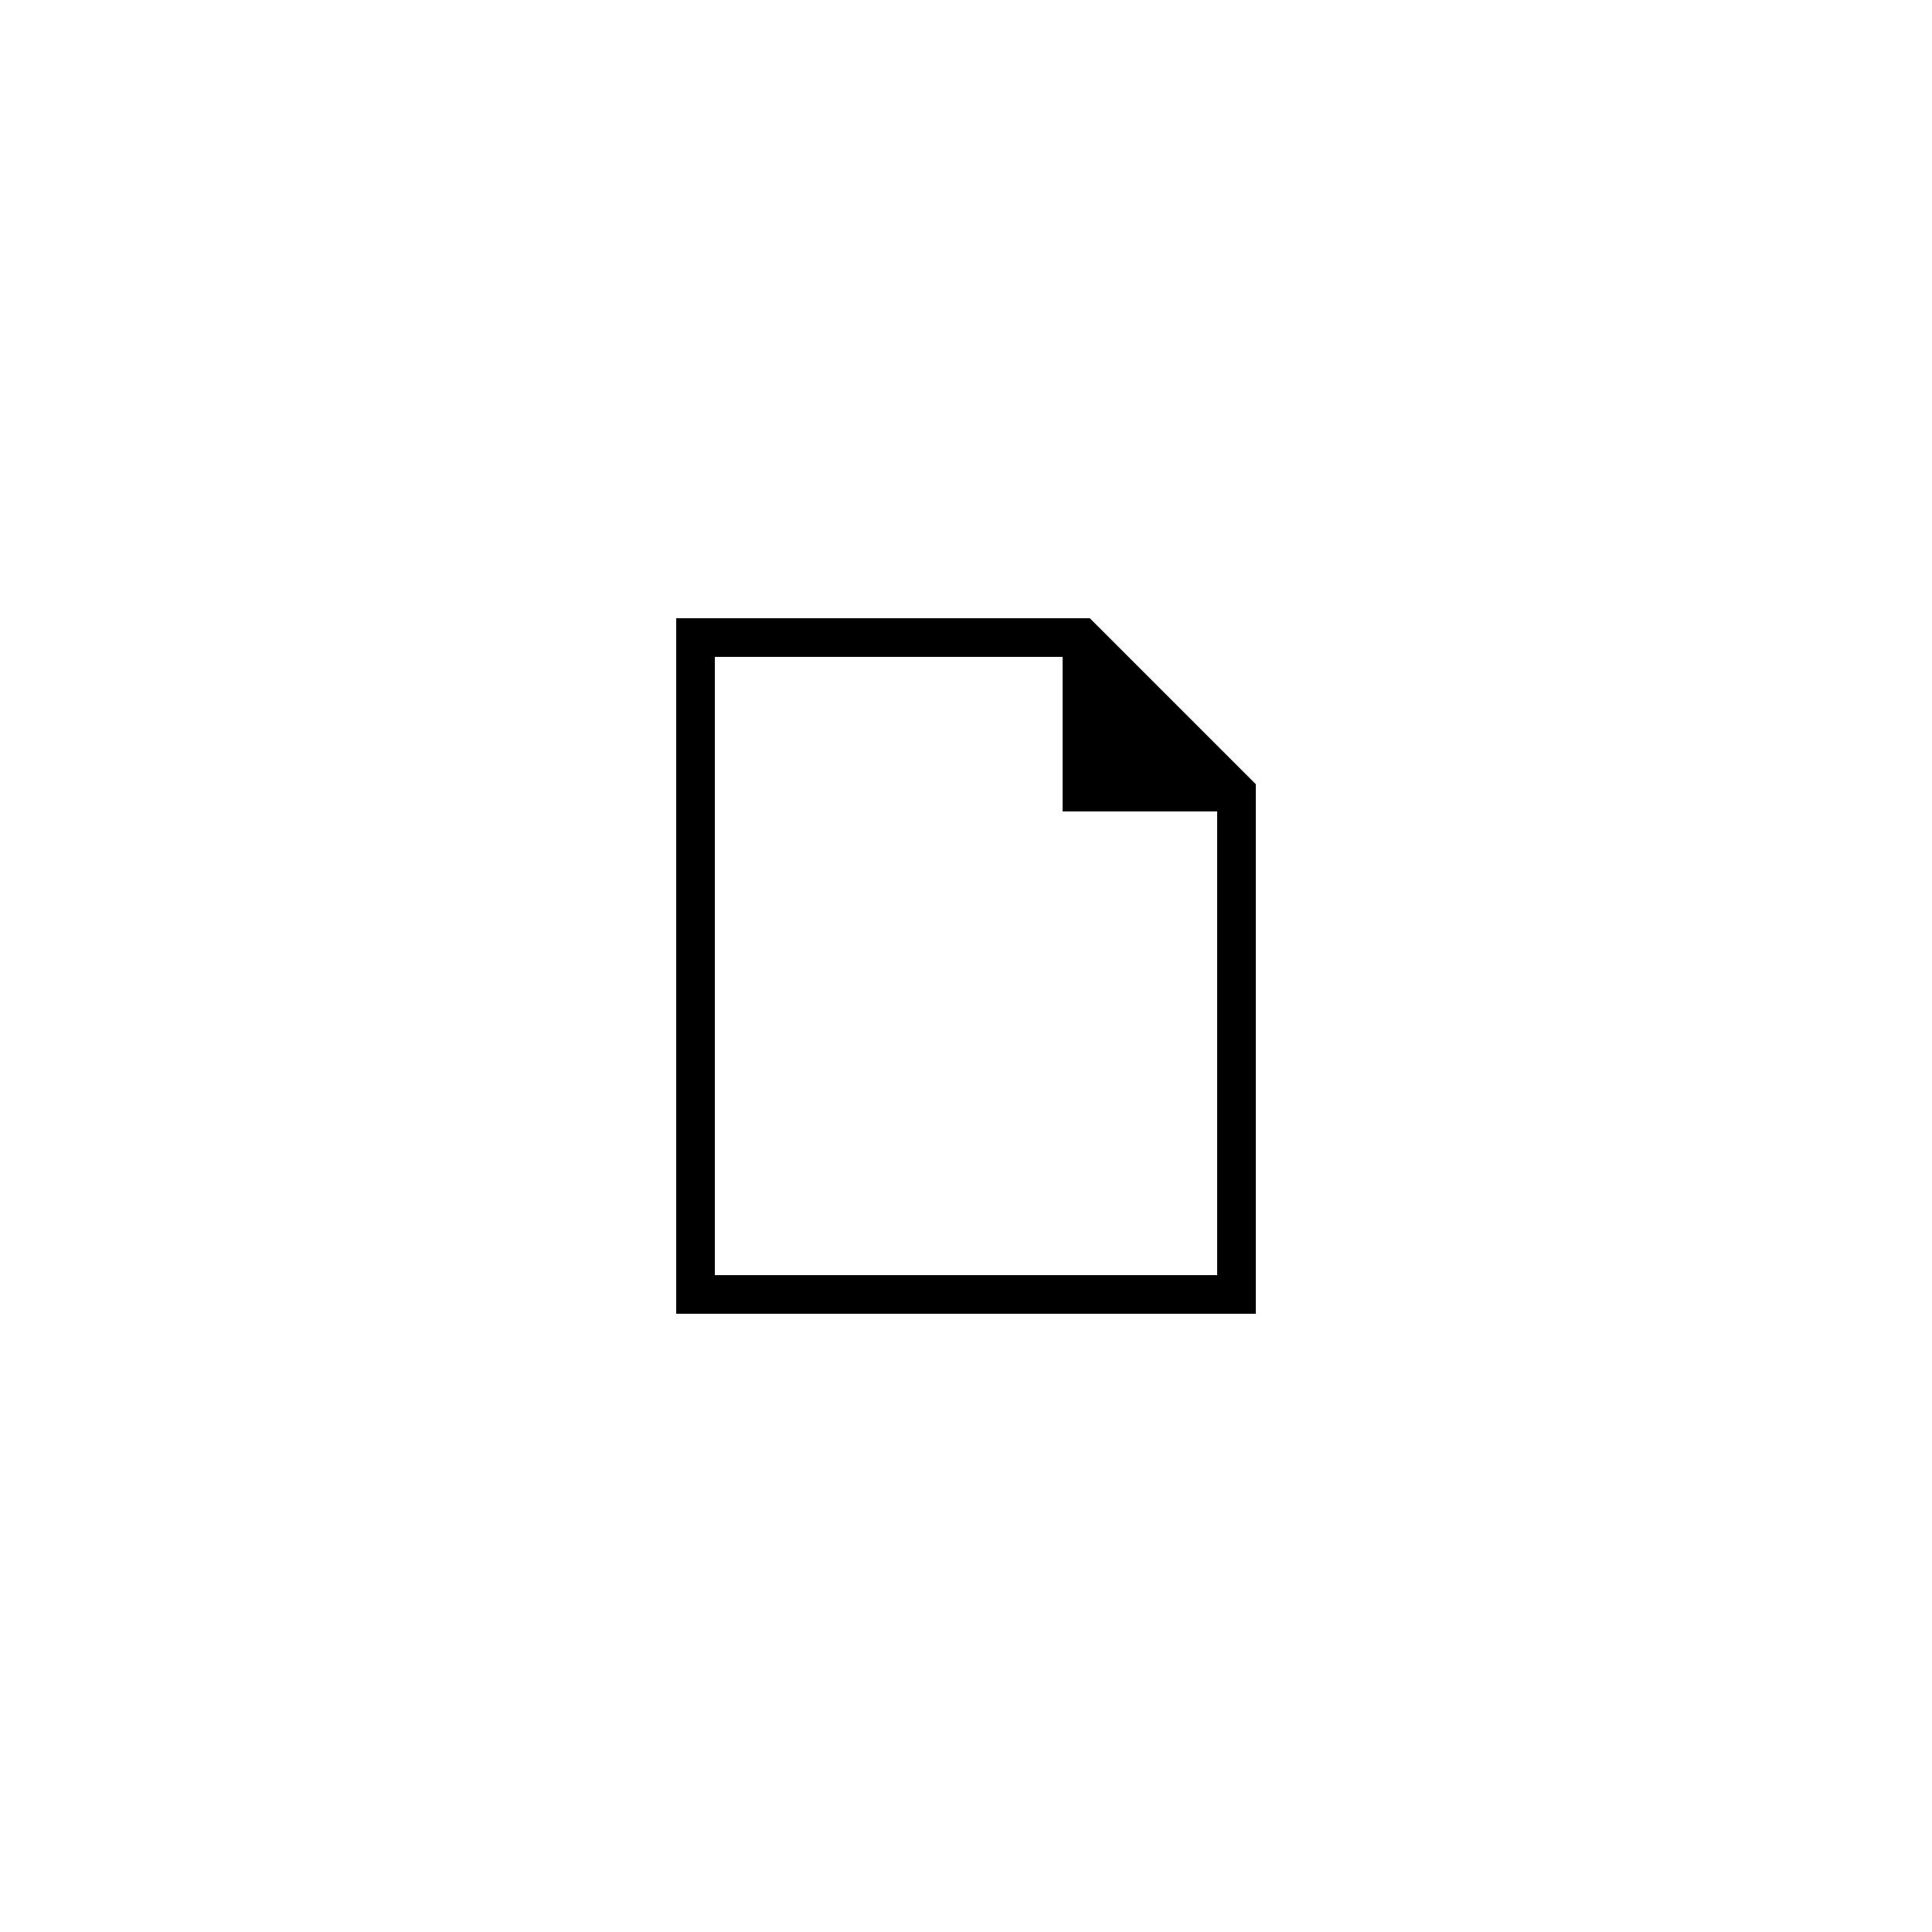 <svg height='100px' width='100px'  fill="#000000" xmlns="http://www.w3.org/2000/svg" data-name="Layer 1" viewBox="0 0 100 100" x="0px" y="0px"><title>5.2</title><path d="M56.41,32H35V68H65V40.59ZM37,66V34H55v8h8V66Z"></path></svg>